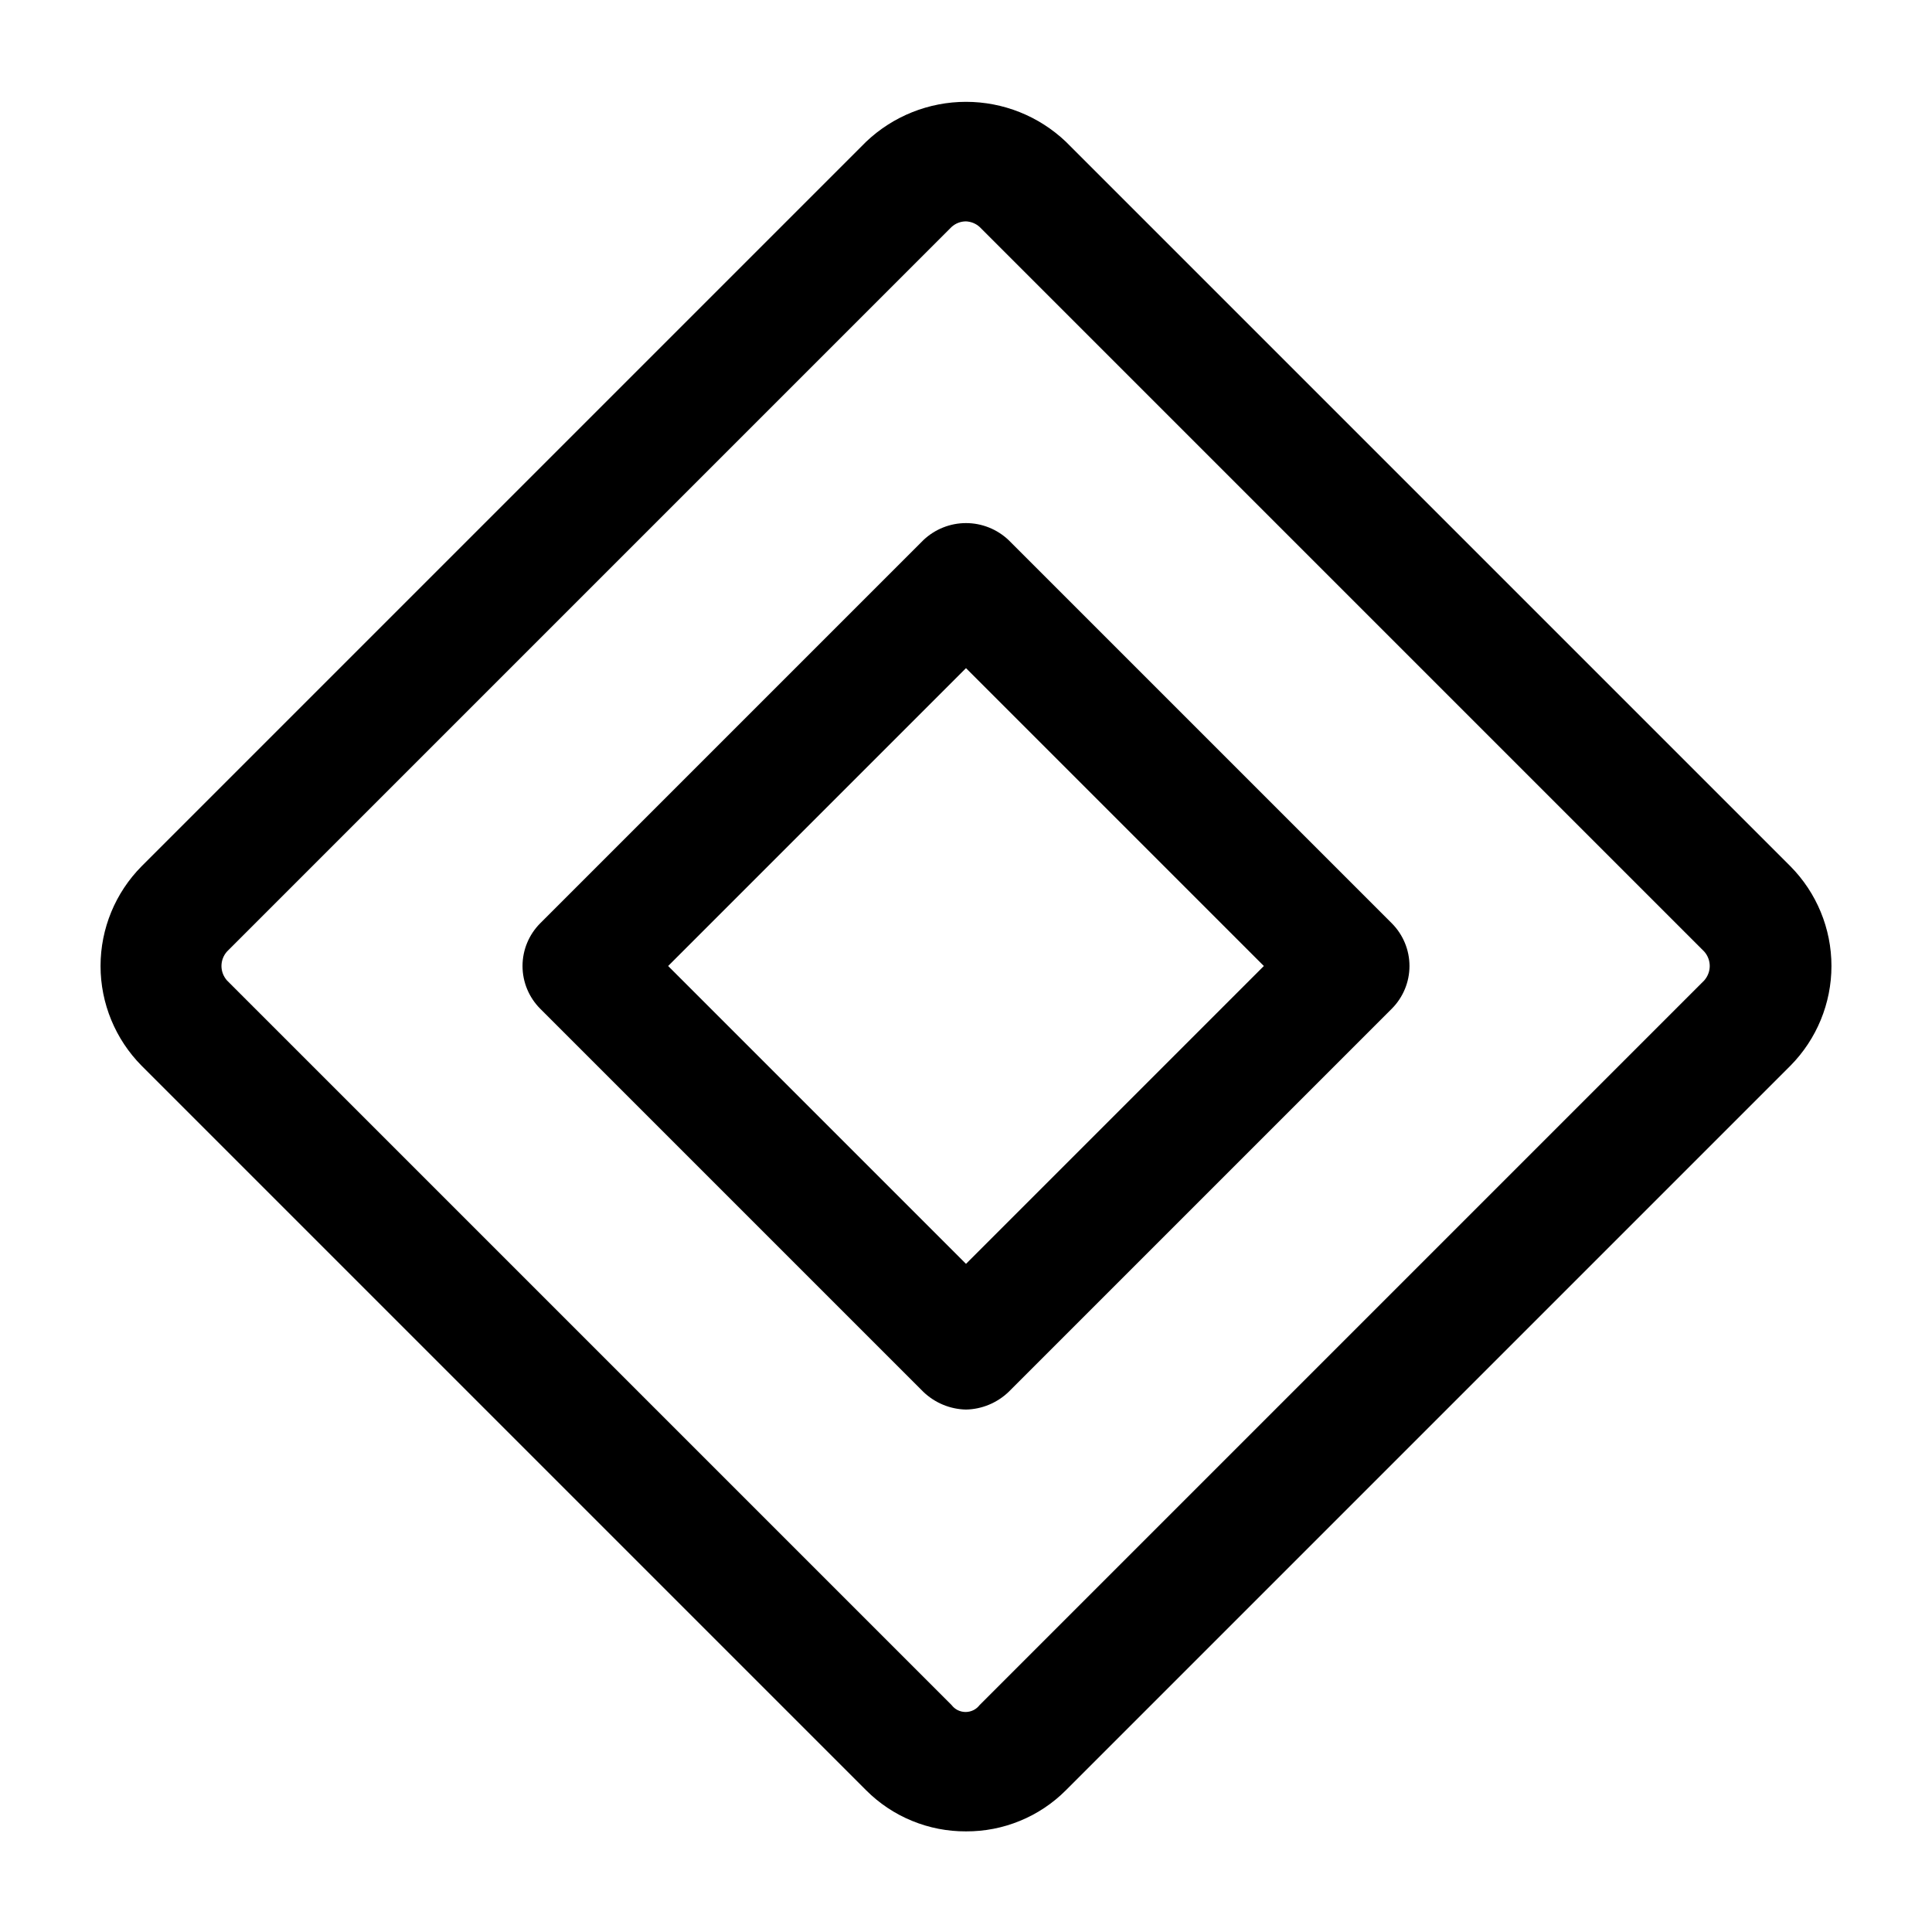 <svg width="24" height="24" viewBox="0 0 24 24" fill="none" xmlns="http://www.w3.org/2000/svg">
<path d="M12 22.75C11.77 22.751 11.542 22.707 11.329 22.619C11.116 22.532 10.923 22.403 10.76 22.24L1.76 13.24C1.433 12.91 1.249 12.464 1.249 12C1.249 11.535 1.433 11.09 1.76 10.76L10.76 1.76C11.095 1.442 11.539 1.265 12 1.265C12.462 1.265 12.905 1.442 13.24 1.76L22.24 10.76C22.567 11.09 22.751 11.535 22.751 12C22.751 12.464 22.567 12.91 22.24 13.24L13.24 22.24C13.077 22.403 12.884 22.532 12.671 22.619C12.458 22.707 12.23 22.751 12 22.75ZM12 2.75C11.933 2.75 11.869 2.775 11.82 2.82L2.82 11.82C2.776 11.869 2.751 11.934 2.751 12C2.751 12.066 2.776 12.13 2.82 12.18L11.82 21.18C11.841 21.207 11.867 21.229 11.897 21.244C11.928 21.259 11.961 21.267 11.995 21.267C12.029 21.267 12.062 21.259 12.093 21.244C12.123 21.229 12.149 21.207 12.17 21.18L21.17 12.18C21.214 12.13 21.239 12.066 21.239 12C21.239 11.934 21.214 11.869 21.17 11.82L12.17 2.82C12.123 2.777 12.063 2.753 12 2.75ZM12 17.51C11.802 17.506 11.613 17.427 11.47 17.29L6.71 12.53C6.57 12.389 6.491 12.199 6.491 12C6.491 11.801 6.57 11.611 6.71 11.47L11.47 6.71C11.613 6.574 11.803 6.498 12 6.498C12.197 6.498 12.387 6.574 12.53 6.71L17.29 11.47C17.43 11.611 17.509 11.801 17.509 12C17.509 12.199 17.43 12.389 17.29 12.53L12.53 17.29C12.387 17.427 12.198 17.506 12 17.51ZM8.3 12L12 15.7L15.7 12L12 8.3L8.3 12Z" fill="black"/>
</svg>
